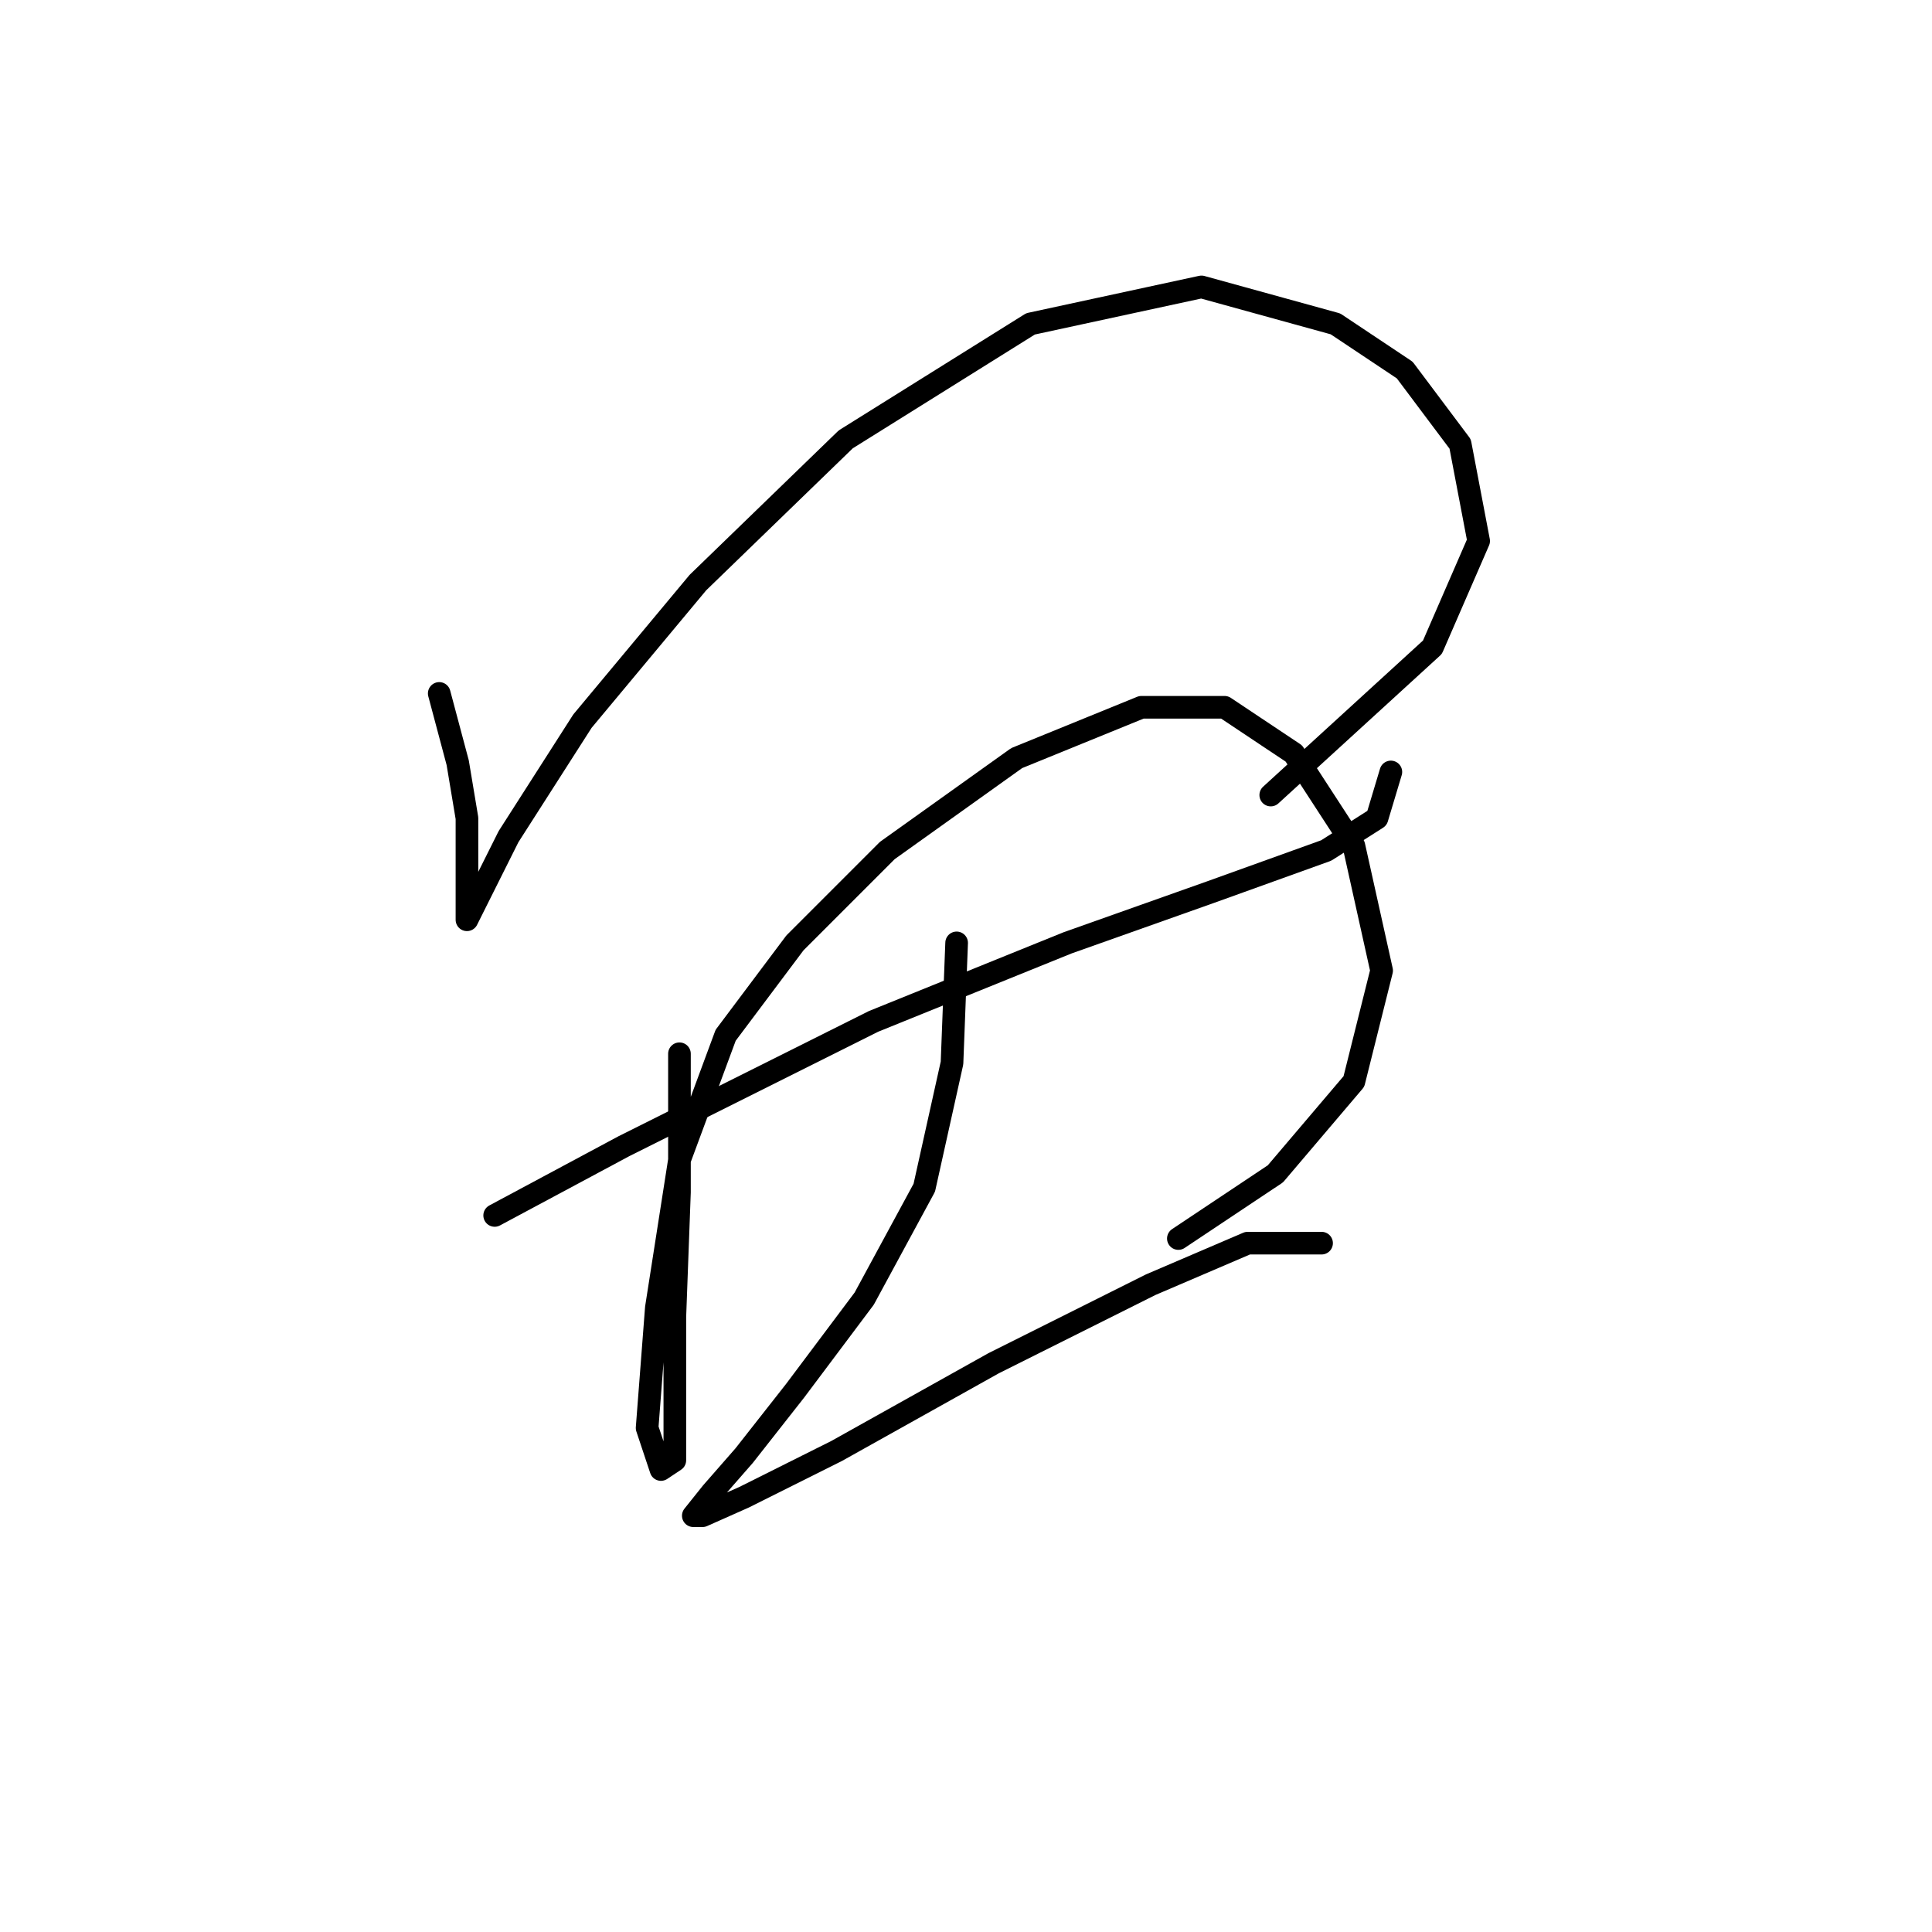 <?xml version="1.0" standalone="no"?>
    <svg width="256" height="256" xmlns="http://www.w3.org/2000/svg" version="1.1">
    <polyline stroke="black" stroke-width="3" stroke-linecap="round" fill="transparent" stroke-linejoin="round" points="58.201 91.883 60.649 101.064 61.874 108.41 61.874 114.531 61.874 119.428 61.874 121.876 61.874 121.876 63.71 118.204 67.383 110.858 77.177 95.555 92.479 77.192 112.067 58.216 136.552 42.914 159.2 38.017 176.951 42.914 186.133 49.035 193.478 58.829 195.927 71.683 189.805 85.762 168.381 105.349 168.381 105.349 " />
        <polyline stroke="black" stroke-width="3" stroke-linecap="round" fill="transparent" stroke-linejoin="round" points="65.546 161.052 82.686 151.87 115.74 135.343 141.448 124.937 160.424 118.204 175.727 112.695 182.46 108.41 184.296 102.289 184.296 102.289 " />
        <polyline stroke="black" stroke-width="3" stroke-linecap="round" fill="transparent" stroke-linejoin="round" points="90.031 139.628 90.031 157.991 89.419 174.518 89.419 186.76 89.419 193.494 87.582 194.718 85.746 189.209 86.97 173.294 90.031 153.706 96.152 137.179 105.334 124.937 117.576 112.695 134.715 100.452 151.242 93.719 162.26 93.719 171.442 99.84 179.399 112.082 183.072 128.61 179.399 143.3 168.994 155.543 156.139 164.112 156.139 164.112 " />
        <polyline stroke="black" stroke-width="3" stroke-linecap="round" fill="transparent" stroke-linejoin="round" points="126.758 124.937 126.146 140.852 122.473 157.379 114.515 172.07 105.334 184.312 98.6 192.881 94.316 197.778 91.867 200.839 93.091 200.839 98.6 198.39 110.843 192.269 131.655 180.639 152.466 170.233 165.321 164.724 175.115 164.724 175.115 164.724 " />
        </svg>